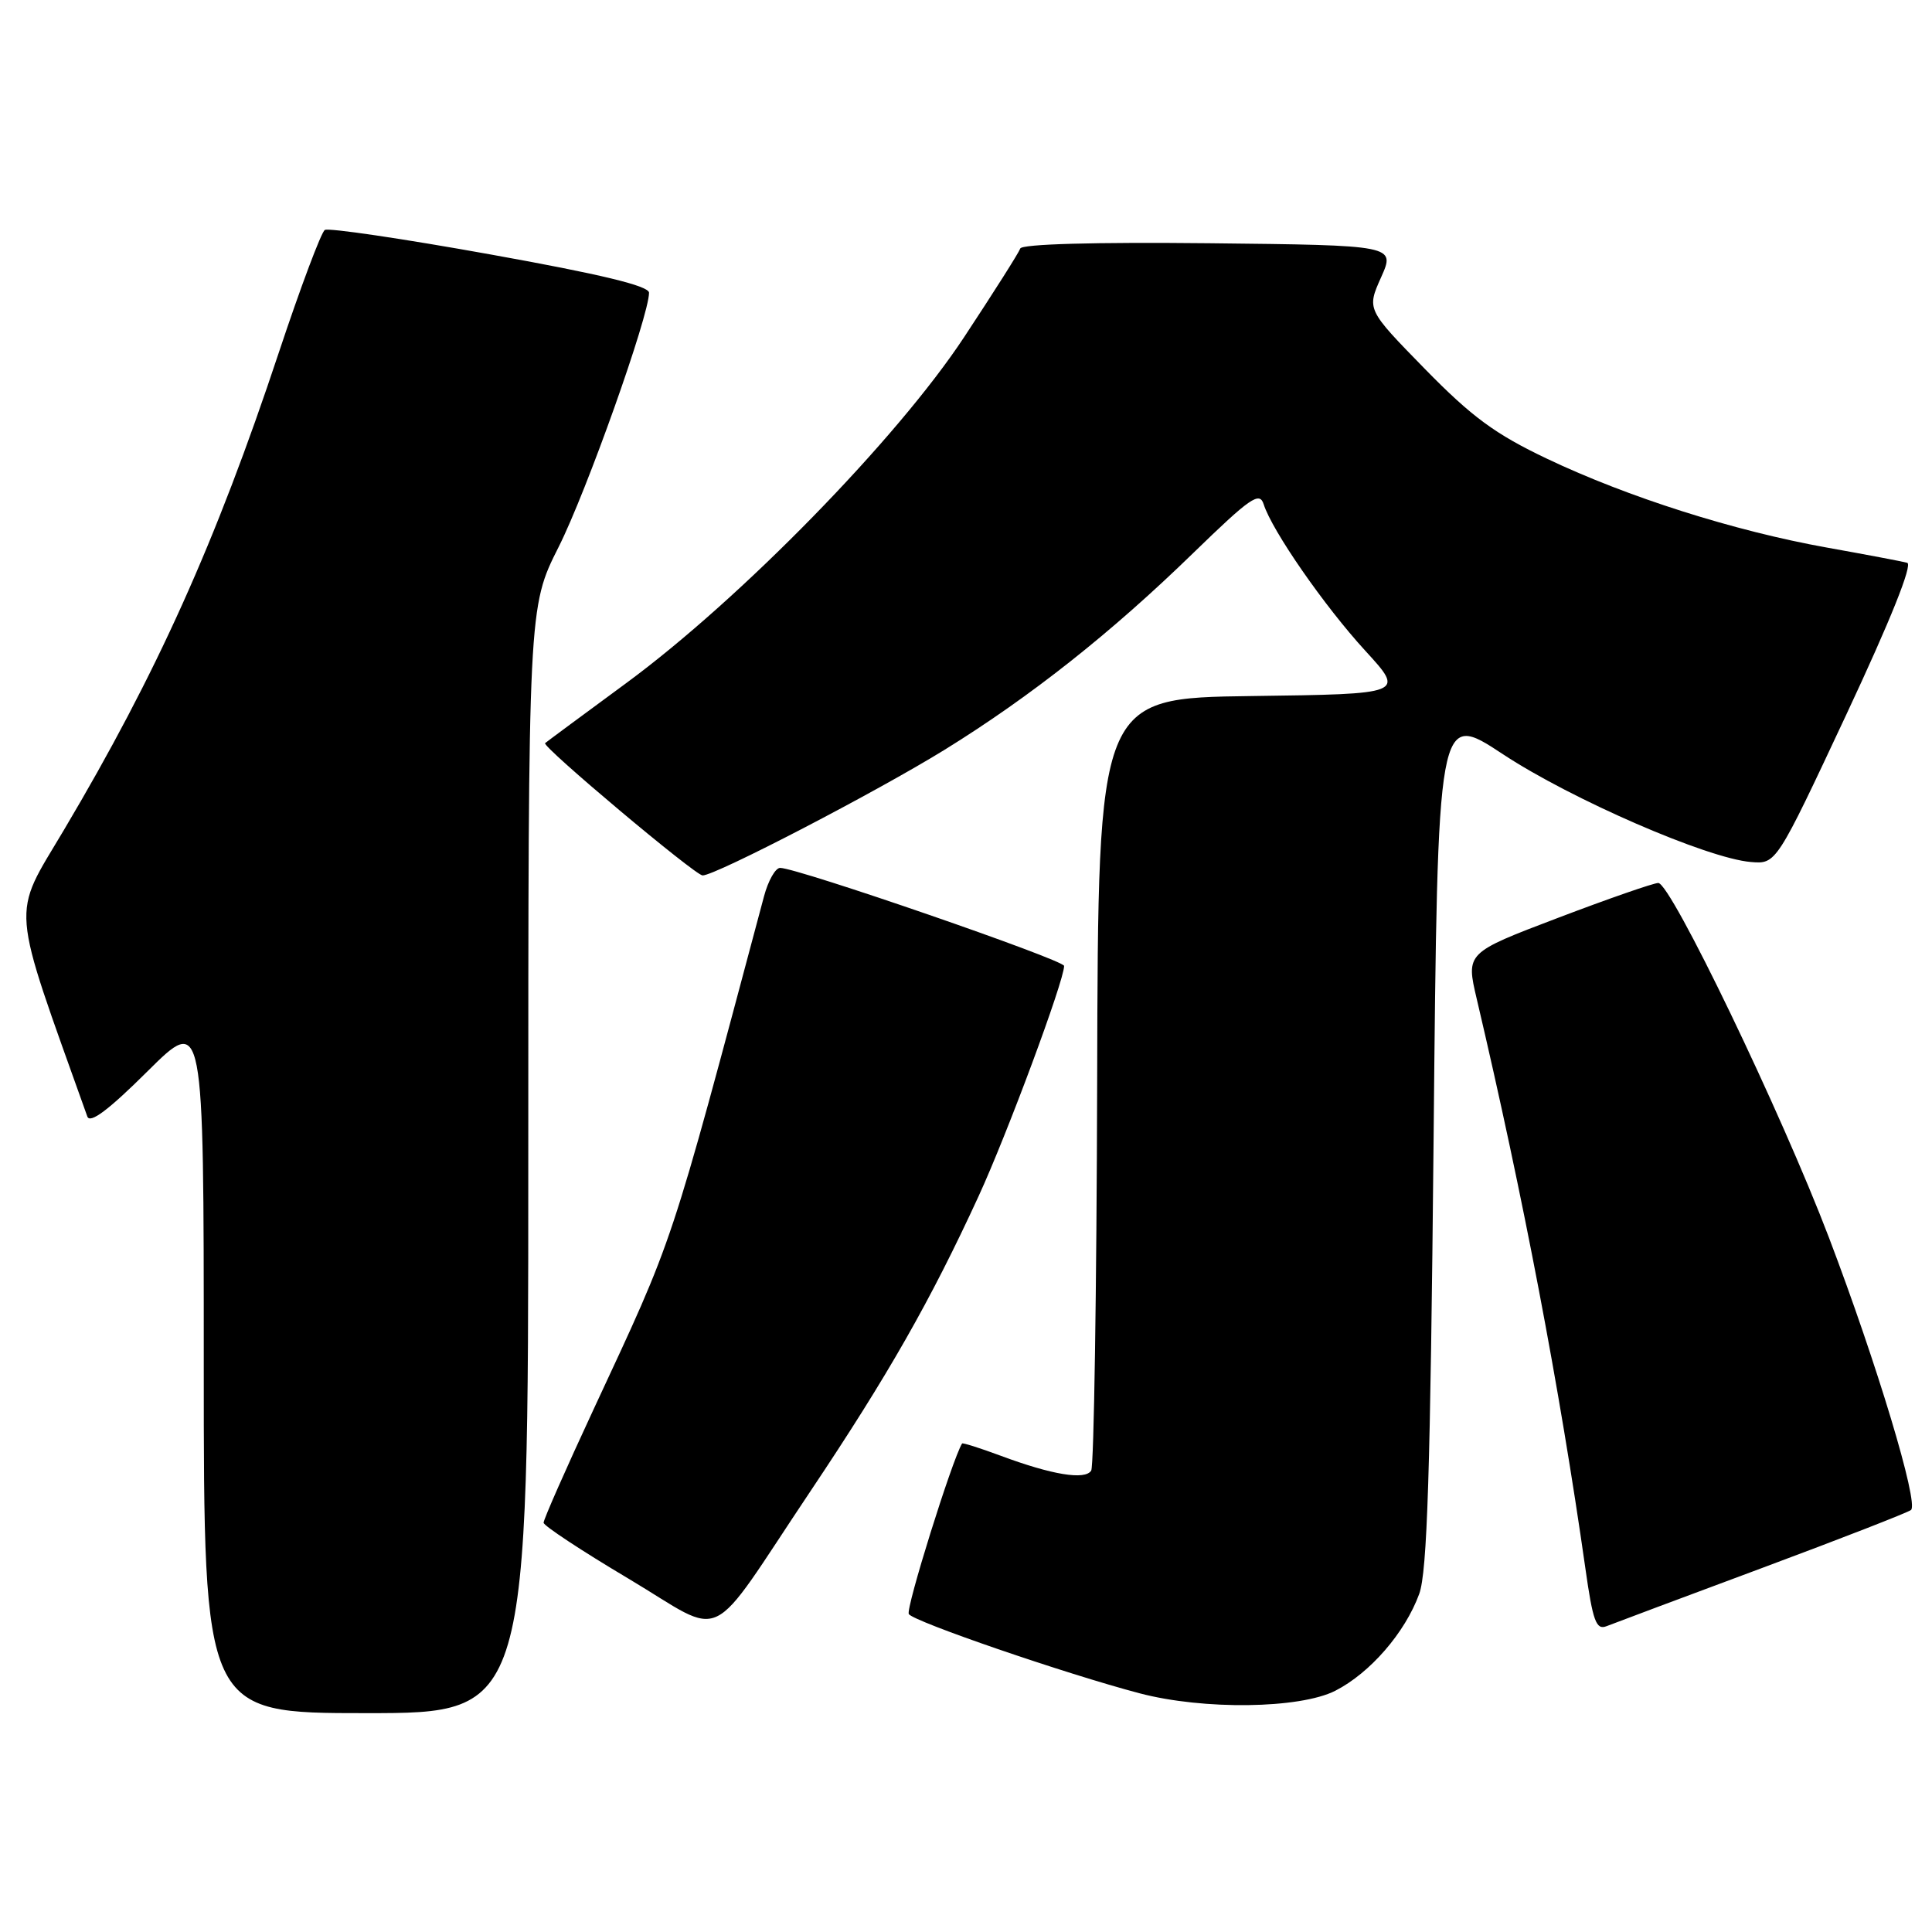 <?xml version="1.0" encoding="UTF-8" standalone="no"?>
<!DOCTYPE svg PUBLIC "-//W3C//DTD SVG 1.1//EN" "http://www.w3.org/Graphics/SVG/1.1/DTD/svg11.dtd" >
<svg xmlns="http://www.w3.org/2000/svg" xmlns:xlink="http://www.w3.org/1999/xlink" version="1.1" viewBox="0 0 256 256">
 <g >
 <path fill="currentColor"
d=" M 70.00 153.73 C 70.00 80.46 70.00 80.46 74.02 72.48 C 77.71 65.16 86.00 41.84 86.00 38.79 C 86.00 37.88 79.61 36.34 64.96 33.71 C 53.40 31.63 43.53 30.17 43.04 30.47 C 42.56 30.77 39.81 38.10 36.93 46.76 C 28.60 71.84 20.75 89.29 8.48 109.96 C 1.48 121.76 1.26 119.04 11.57 147.94 C 11.92 148.93 14.38 147.09 19.54 141.96 C 27.00 134.55 27.00 134.55 27.00 180.78 C 27.00 227.00 27.00 227.00 48.50 227.00 C 70.00 227.00 70.00 227.00 70.00 153.73 Z  M 176.94 224.03 C 181.54 221.68 186.17 216.35 188.05 211.21 C 189.12 208.31 189.53 195.12 189.96 150.86 C 190.50 94.23 190.50 94.23 199.15 99.94 C 208.20 105.91 226.22 113.74 232.00 114.22 C 235.36 114.50 235.36 114.50 244.64 94.70 C 250.53 82.12 253.47 74.78 252.71 74.57 C 252.04 74.39 247.24 73.48 242.04 72.55 C 229.82 70.36 215.70 65.88 205.00 60.79 C 198.12 57.52 195.03 55.25 188.80 48.88 C 181.10 41.00 181.10 41.00 183.00 36.75 C 184.90 32.50 184.90 32.50 160.21 32.23 C 145.04 32.07 135.39 32.34 135.19 32.93 C 135.02 33.45 131.66 38.75 127.74 44.69 C 118.86 58.15 98.17 79.33 83.00 90.50 C 77.22 94.75 72.38 98.33 72.23 98.47 C 71.75 98.89 92.12 116.00 93.10 116.00 C 94.82 116.00 116.15 104.92 125.18 99.34 C 136.62 92.26 147.27 83.83 158.15 73.24 C 165.67 65.94 166.89 65.09 167.44 66.81 C 168.55 70.31 175.49 80.32 180.91 86.23 C 186.16 91.96 186.16 91.96 165.83 92.23 C 145.50 92.50 145.50 92.50 145.38 143.14 C 145.31 170.99 144.95 194.26 144.59 194.86 C 143.79 196.15 139.40 195.43 132.56 192.88 C 129.84 191.87 127.56 191.15 127.48 191.27 C 126.15 193.46 119.99 213.17 120.42 213.87 C 121.03 214.86 141.14 221.77 151.00 224.37 C 159.47 226.60 172.23 226.43 176.94 224.03 Z  M 107.45 197.50 C 117.66 182.24 123.29 172.37 129.67 158.50 C 133.45 150.29 141.00 129.96 141.00 127.99 C 141.00 127.20 105.66 115.00 103.37 115.00 C 102.75 115.00 101.79 116.69 101.24 118.75 C 88.56 166.22 89.47 163.49 78.64 186.77 C 74.99 194.62 72.01 201.37 72.03 201.77 C 72.04 202.17 77.10 205.51 83.28 209.18 C 96.46 217.03 93.38 218.52 107.45 197.50 Z  M 233.50 207.76 C 243.95 203.87 252.82 200.41 253.22 200.08 C 254.27 199.18 248.69 180.67 242.35 164.00 C 236.03 147.40 221.40 117.00 219.73 117.00 C 219.11 117.00 213.12 119.08 206.42 121.63 C 194.24 126.26 194.24 126.26 195.68 132.38 C 201.84 158.58 206.66 183.86 210.07 207.81 C 211.06 214.82 211.50 216.02 212.87 215.48 C 213.77 215.12 223.05 211.65 233.50 207.76 Z "/>
</g>
</svg>
